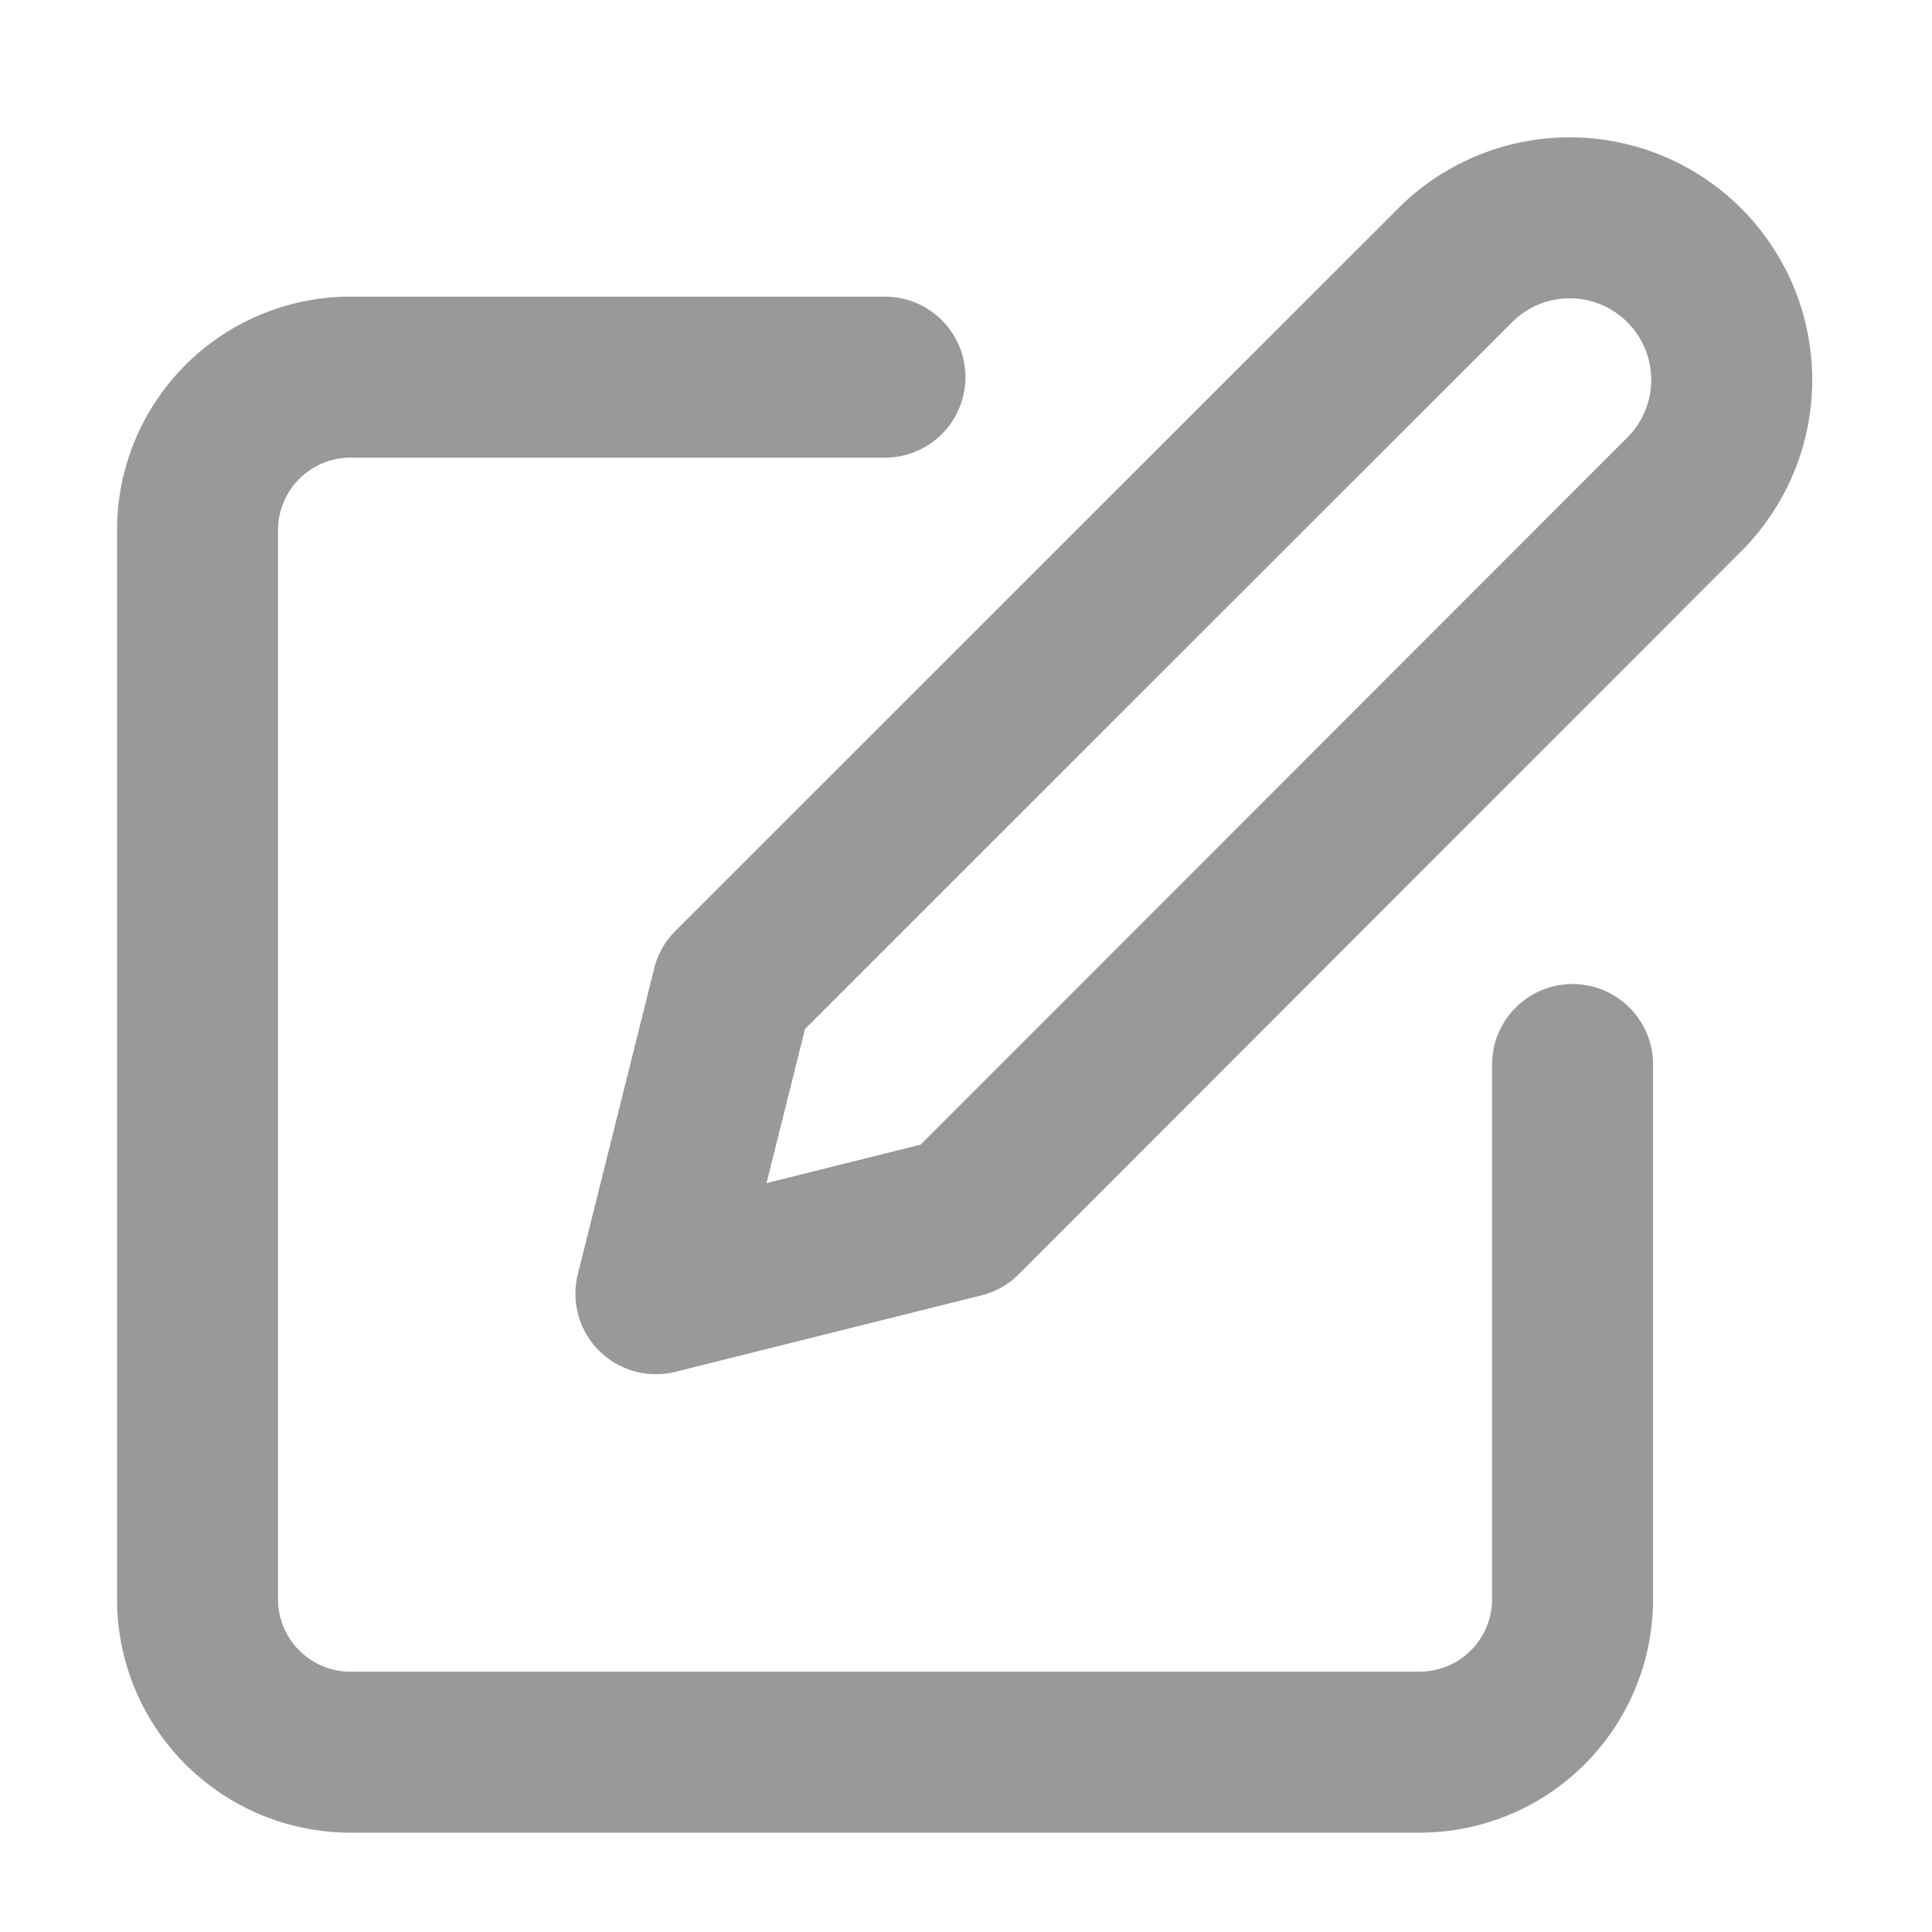 <svg xmlns="http://www.w3.org/2000/svg" xmlns:xlink="http://www.w3.org/1999/xlink" width="24" height="24" viewBox="0 0 24 24">
  <defs>
    <clipPath id="clip-edit">
      <rect width="24" height="24"/>
    </clipPath>
  </defs>
  <g id="edit" clip-path="url(#clip-edit)">
    <g id="Group_277" data-name="Group 277" transform="translate(-1791.53 -222.328)" opacity="0.4">
      <path id="Path_640" data-name="Path 640" d="M11.539,6H4.9A1.9,1.9,0,0,0,3,7.9V21.181a1.9,1.9,0,0,0,1.9,1.9H18.181a1.9,1.9,0,0,0,1.9-1.9V14.539" transform="translate(1790.984 221.013)" fill="none" stroke="#000" stroke-linecap="round" stroke-linejoin="round" stroke-width="2"/>
      <path id="Path_641" data-name="Path 641" d="M21.962,3.408a2.013,2.013,0,0,1,2.846,2.846L15.8,15.268l-3.8.949.949-3.8Z" transform="translate(1787.678 222.182)" fill="none" stroke="#000" stroke-linecap="round" stroke-linejoin="round" stroke-width="2"/>
    </g>
  </g>
</svg>

